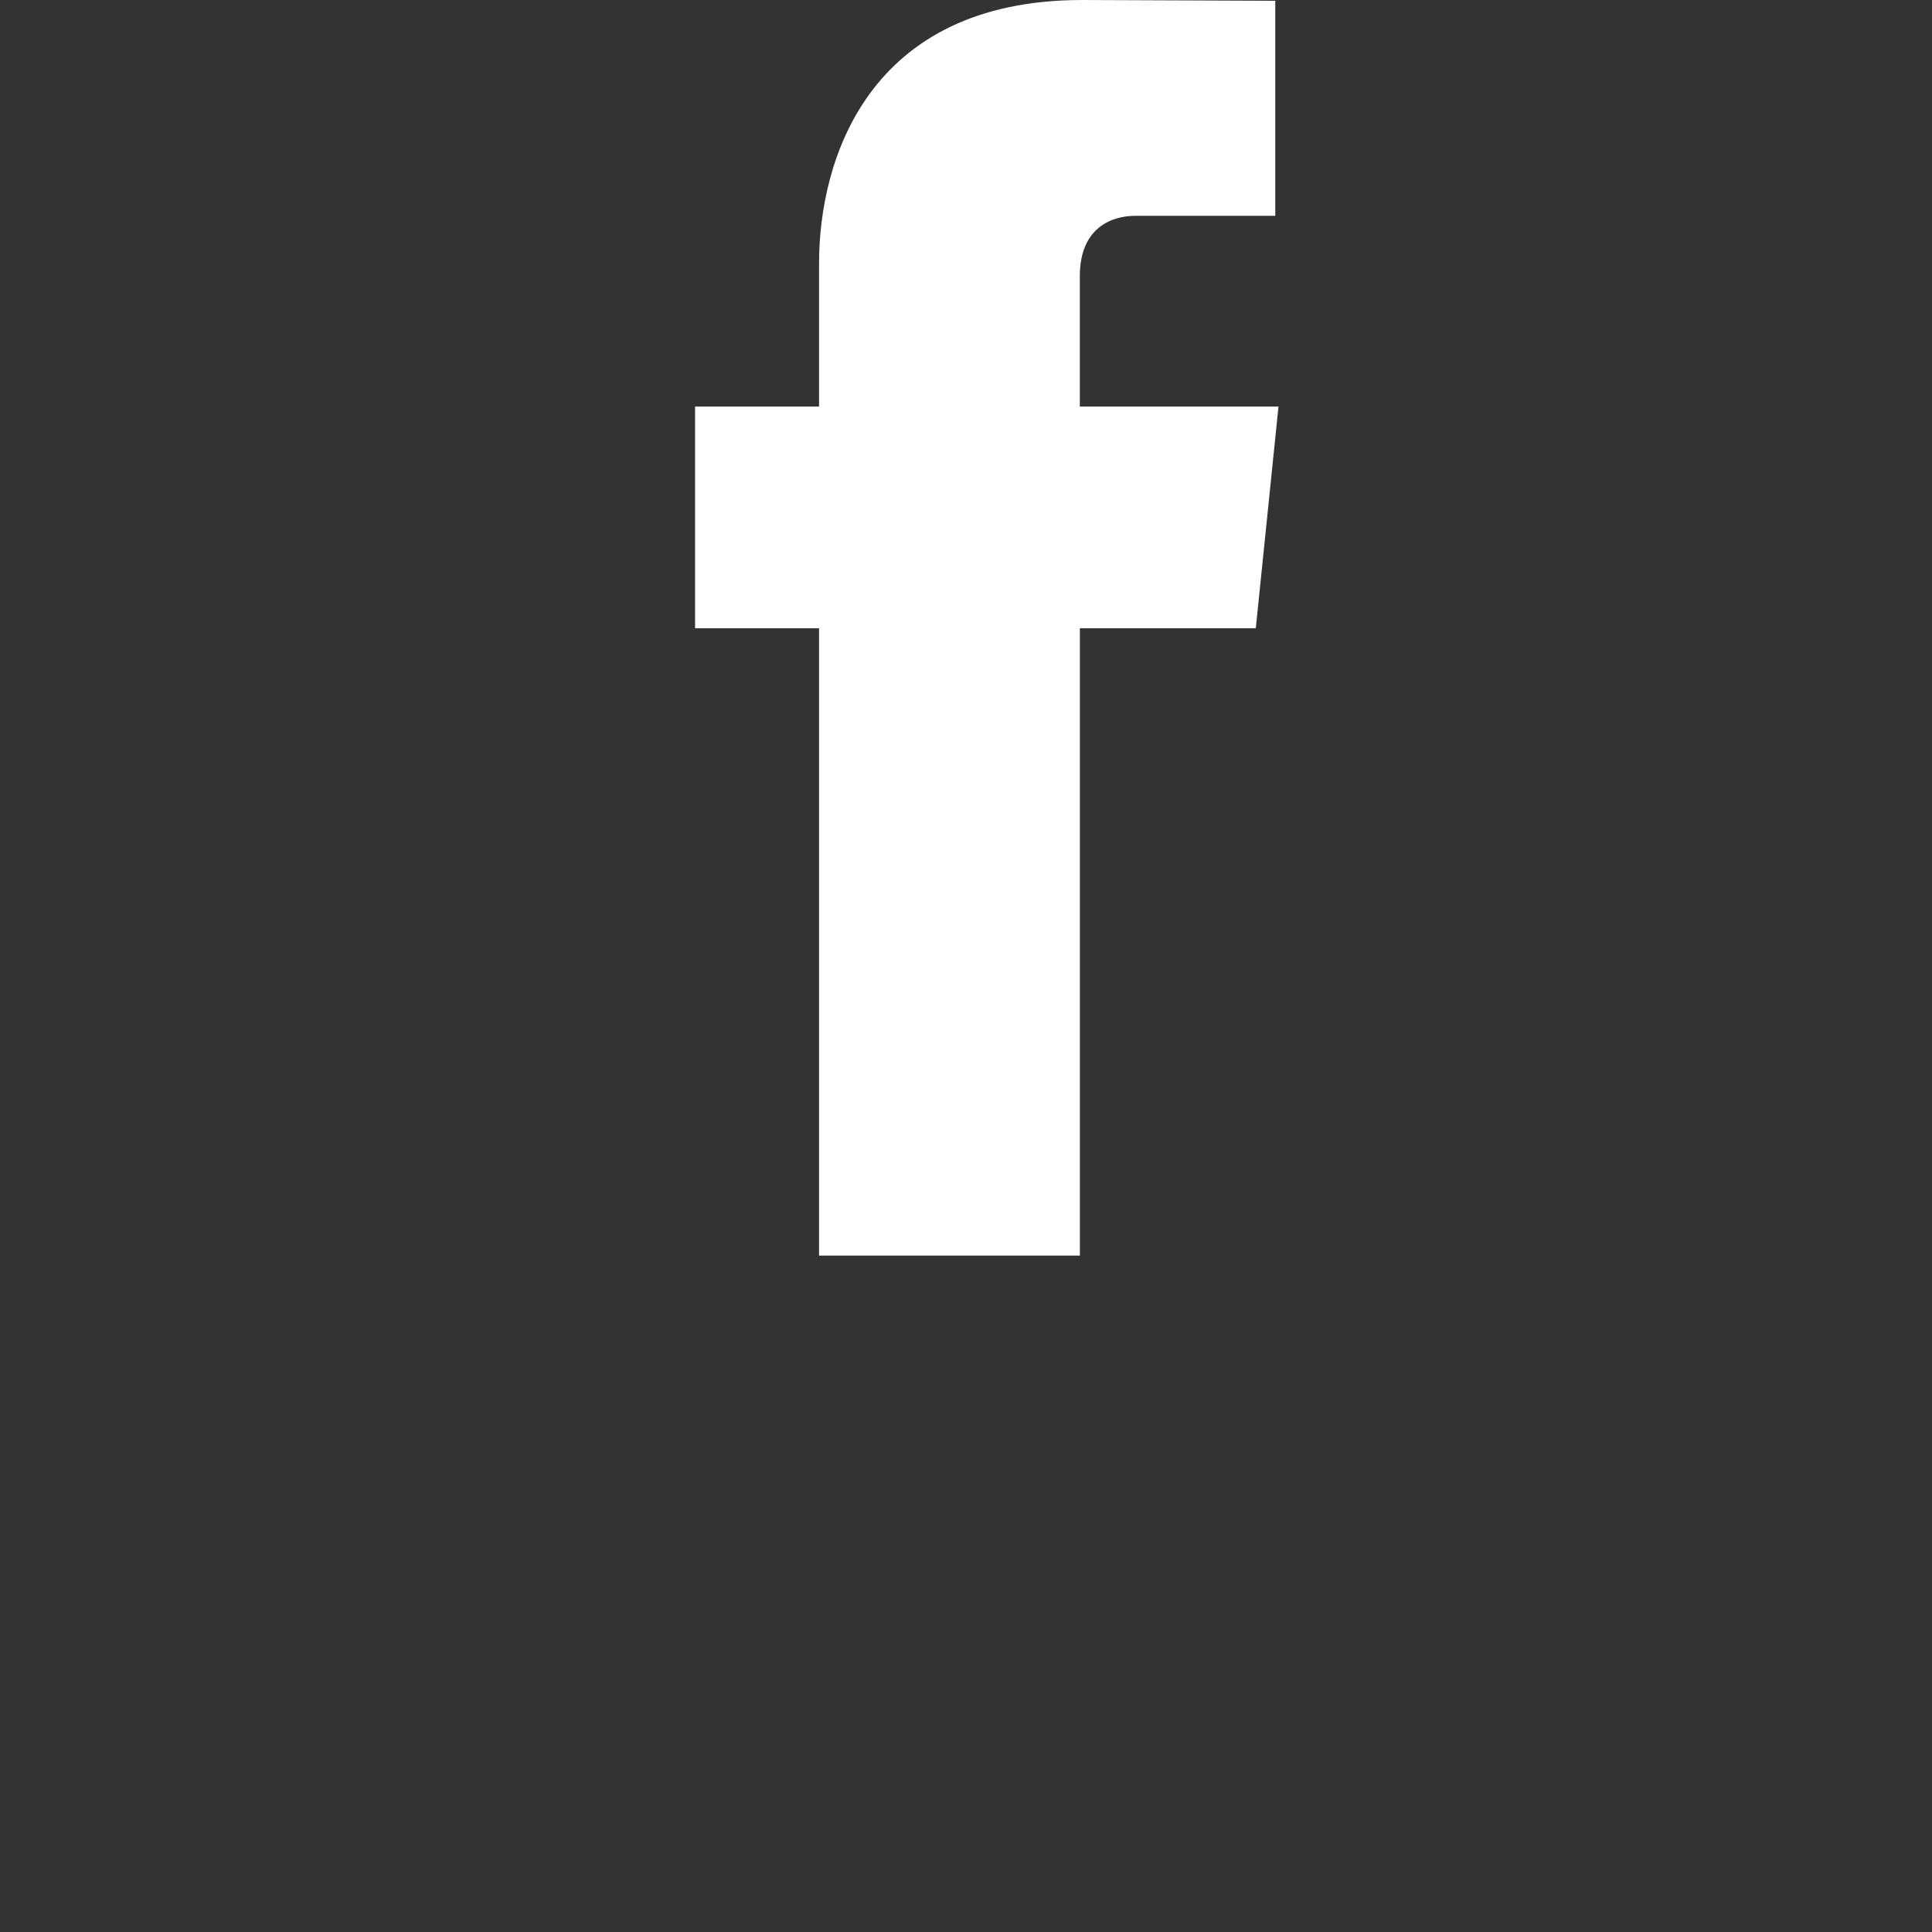 <?xml version="1.0" encoding="utf-8"?>
<!-- Generator: Adobe Illustrator 17.0.0, SVG Export Plug-In . SVG Version: 6.00 Build 0)  -->
<!DOCTYPE svg PUBLIC "-//W3C//DTD SVG 1.1//EN" "http://www.w3.org/Graphics/SVG/1.1/DTD/svg11.dtd">
<svg version="1.1" id="Layer_1" xmlns="http://www.w3.org/2000/svg" xmlns:xlink="http://www.w3.org/1999/xlink" x="0px" y="0px"
	 width="35px" height="35px" viewBox="0 0 35 35" enable-background="new 0 0 35 35" xml:space="preserve">
<rect x="0" y="0" width="35" height="35" fill="#333333" stroke="none"/>
<path fill="#FFFFFF" d="M23.161,7.365h-3.599V5.004c0-0.887,0.587-1.094,1.001-1.094c0.413,0,2.54,0,2.54,0V0.014L19.605,0
	c-3.884,0-4.767,2.907-4.767,4.767v2.598h-2.246v4.016h2.246c0,5.154,0,11.365,0,11.365h4.725c0,0,0-6.272,0-11.365h3.187
	L23.161,7.365z"/>
<path fill="#FFFFFF" d="M59.591,10.131c-0.126-0.617-0.315-1.225-0.56-1.805c-0.241-0.57-0.539-1.118-0.885-1.631
	c-0.343-0.508-0.738-0.987-1.172-1.421c-0.435-0.435-0.913-0.829-1.421-1.173c-0.513-0.348-1.062-0.645-1.631-0.886
	c-0.58-0.244-1.188-0.434-1.805-0.559c-0.632-0.13-1.283-0.196-1.933-0.196c-0.651,0-1.302,0.066-1.935,0.196
	c-0.617,0.125-1.224,0.315-1.805,0.559c-0.569,0.241-1.118,0.539-1.632,0.886c-0.508,0.343-0.987,0.737-1.421,1.173
	c-0.434,0.434-0.828,0.912-1.172,1.421c-0.346,0.513-0.645,1.062-0.885,1.631c-0.245,0.581-0.434,1.188-0.561,1.805
	c-0.129,0.632-0.195,1.283-0.195,1.933c0,0.652,0.066,1.303,0.195,1.935c0.127,0.617,0.315,1.225,0.561,1.805
	c0.241,0.569,0.539,1.119,0.885,1.633c0.343,0.508,0.737,0.986,1.172,1.42c0.435,0.434,0.913,0.828,1.421,1.172
	c0.514,0.346,1.063,0.645,1.632,0.885c0.58,0.246,1.188,0.433,1.805,0.56c0.633,0.131,1.283,0.196,1.935,0.196
	c0.651,0,1.301-0.065,1.933-0.196c0.617-0.127,1.225-0.314,1.805-0.56c0.569-0.241,1.118-0.539,1.631-0.885
	c0.508-0.344,0.987-0.737,1.421-1.172c0.434-0.435,0.829-0.912,1.172-1.42c0.347-0.513,0.645-1.063,0.885-1.633
	c0.245-0.58,0.434-1.188,0.56-1.805c0.13-0.632,0.196-1.283,0.196-1.935C59.786,11.414,59.72,10.762,59.591,10.131z M58.382,11.983
	c-0.119-0.026-2.895-0.623-5.713-0.269c-0.057-0.14-0.116-0.281-0.177-0.423c-0.171-0.401-0.354-0.799-0.545-1.19
	c3.239-1.322,4.554-3.224,4.57-3.246C57.666,8.251,58.363,10.036,58.382,11.983z M55.599,5.908c-0.02,0.032-1.188,1.81-4.284,2.97
	c-1.402-2.576-2.943-4.623-3.066-4.785c0.62-0.15,1.267-0.232,1.933-0.232C52.258,3.862,54.154,4.636,55.599,5.908z M48.217,4.1
	c-0.001,0.001-0.001,0.001-0.001,0.001s-0.01,0.003-0.025,0.005C48.199,4.105,48.208,4.103,48.217,4.1z M46.682,4.646
	c0.109,0.146,1.626,2.203,3.046,4.726c-3.939,1.047-7.356,1.006-7.573,1.002C42.688,7.833,44.394,5.726,46.682,4.646z
	 M41.979,12.063c0-0.087,0.004-0.173,0.007-0.259c0.145,0.003,4.198,0.095,8.421-1.169c0.236,0.46,0.46,0.927,0.666,1.394
	c-0.108,0.031-0.216,0.063-0.323,0.098c-4.427,1.43-6.672,5.414-6.672,5.414s0.003,0.003,0.003,0.004
	C42.774,16.093,41.979,14.171,41.979,12.063z M50.182,20.267c-1.986,0-3.806-0.706-5.225-1.88c0.108,0.087,0.183,0.144,0.183,0.144
	s1.573-3.43,6.437-5.124c0.018-0.007,0.036-0.012,0.054-0.018c1.154,2.999,1.631,5.511,1.752,6.228
	C52.4,20.036,51.318,20.267,50.182,20.267z M54.765,18.868c-0.084-0.495-0.521-2.903-1.597-5.859
	c2.648-0.423,4.943,0.303,5.112,0.358C57.915,15.652,56.607,17.624,54.765,18.868z"/>
<path fill="#FFFFFF" d="M-14.515,5.118c-0.014-0.007-0.029-0.023-0.042-0.037c-0.846-0.754-1.841-1.114-2.985-1.071l-0.035-0.078
	c0.007-0.007,0.014-0.007,0.021-0.007c1.037-0.227,1.651-0.46,1.834-0.713c0.064-0.205-0.014-0.317-0.24-0.345
	c-0.522,0.063-1.002,0.169-1.432,0.331c0.544-0.331,0.755-0.564,0.635-0.684c-0.536,0.014-1.114,0.276-1.722,0.791
	c0.226-0.367,0.311-0.565,0.254-0.6c-0.289,0.191-0.544,0.395-0.762,0.613c-0.459,0.487-0.826,0.939-1.108,1.348l-0.014,0.035
	c-0.726,1.122-1.235,2.25-1.538,3.401l-0.112,0.085l-0.021,0.02c-0.438-0.522-0.96-0.959-1.588-1.313
	c-0.741-0.458-1.609-0.896-2.611-1.319c-1.094-0.536-2.202-0.981-3.323-1.327c-0.007,1.193,0.607,2.145,1.828,2.836v0.021
	c-0.431-0.008-0.847,0.056-1.249,0.177c0.078,1.107,0.903,1.869,2.47,2.292l-0.007,0.021c-0.613-0.035-1.122,0.17-1.516,0.593
	c0.515,0.96,1.425,1.418,2.745,1.383c-0.262,0.127-0.466,0.267-0.6,0.423c-0.24,0.24-0.318,0.523-0.24,0.846
	c0.282,0.487,0.79,0.712,1.538,0.678l0,0l0.042,0.049c-0.007,0.007-0.014,0.014-0.021,0.021c-1.291,1.27-2.85,1.841-4.678,1.722
	l-0.028,0.014c-1.114-0.008-2.307-0.515-3.598-1.531c1.298,1.777,3.02,3.062,5.151,3.867c2.441,0.769,4.883,0.825,7.317,0.169h0.042
	c2.364-0.649,4.367-1.983,6.018-4c0.762-1.058,1.242-2.066,1.433-3.034c1.235,0.042,2.123-0.296,2.674-1.015l-0.014-0.022
	c-0.41,0.141-1.214,0.099-2.406-0.134V9.498c0-0.006,0-0.006,0.007,0c1.305-0.141,2.074-0.542,2.322-1.206
	c-0.911,0.339-1.807,0.345-2.695,0.029C-12.934,7.149-13.513,6.084-14.515,5.118z"/>
</svg>
